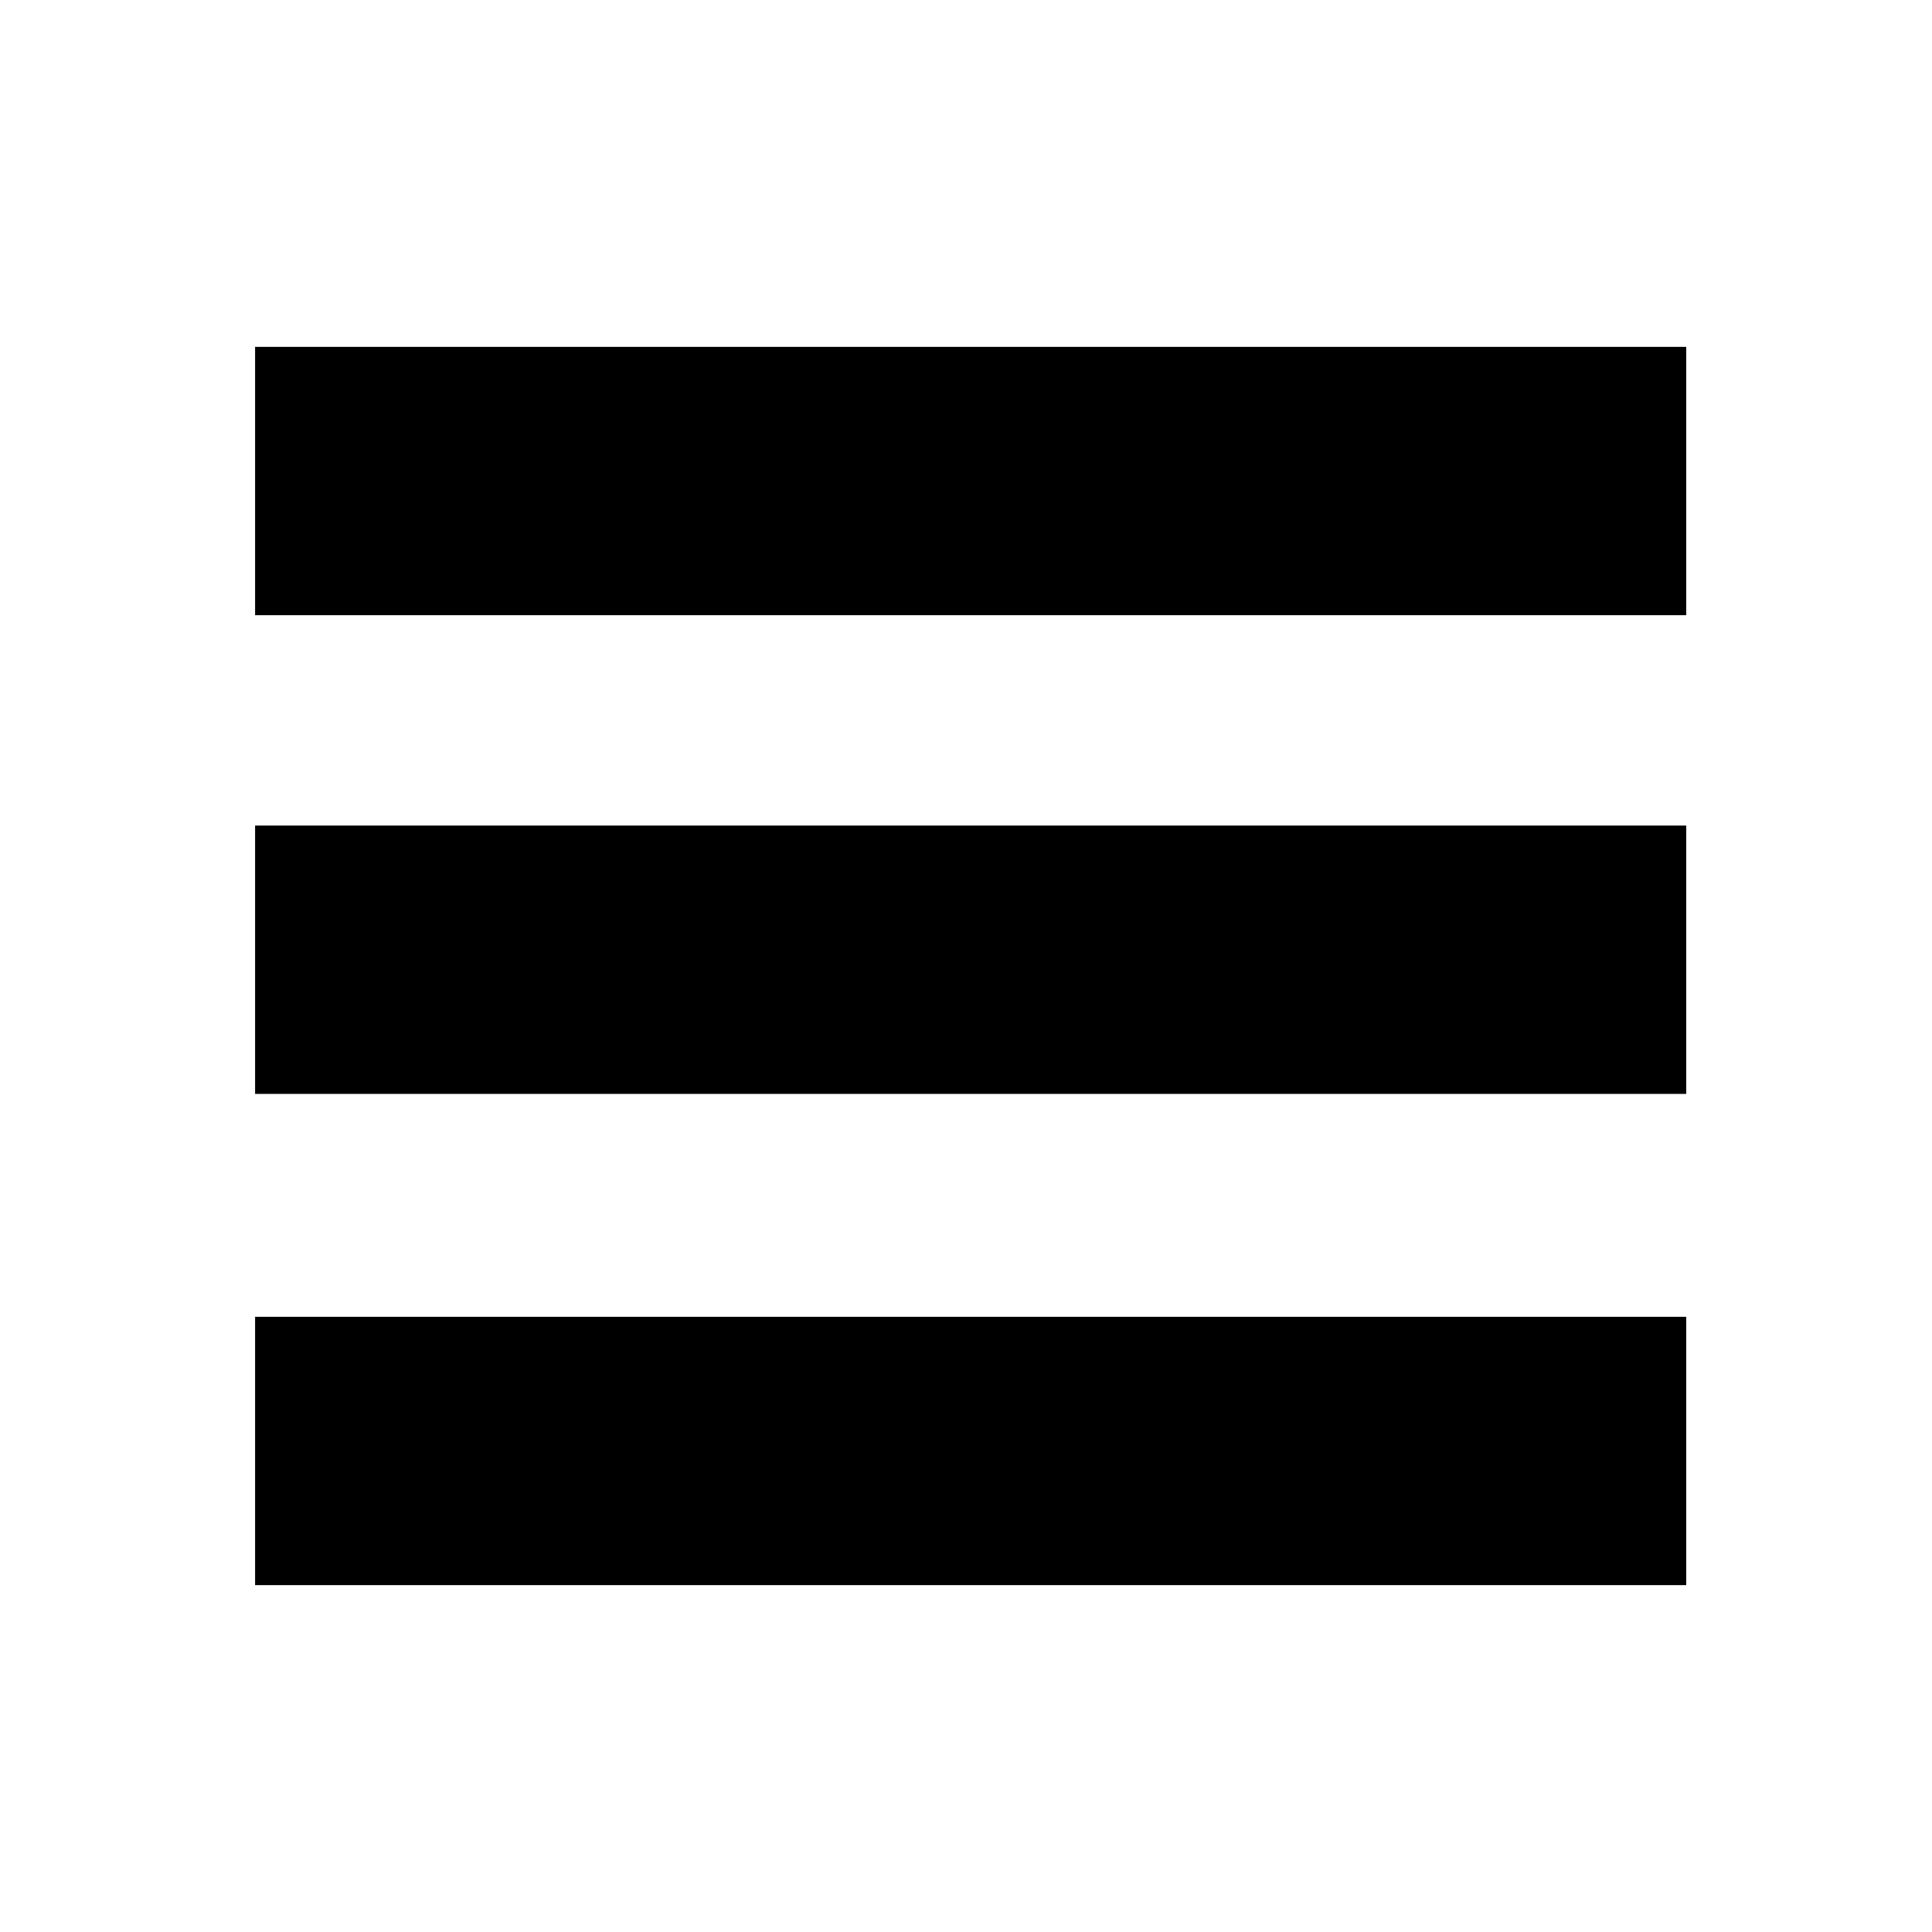 <?xml version="1.0" encoding="UTF-8"?>
<svg id="menu" xmlns="http://www.w3.org/2000/svg" version="1.1" viewBox="0 0 1080 1080">
  <rect class="inner" x="142.6" y="736.1" width="800" height="150"/>
  <rect class="inner" x="142.6" y="193.9" width="800" height="150"/>
  <rect class="inner" x="142.6" y="461.5" width="800" height="150"/>
</svg>